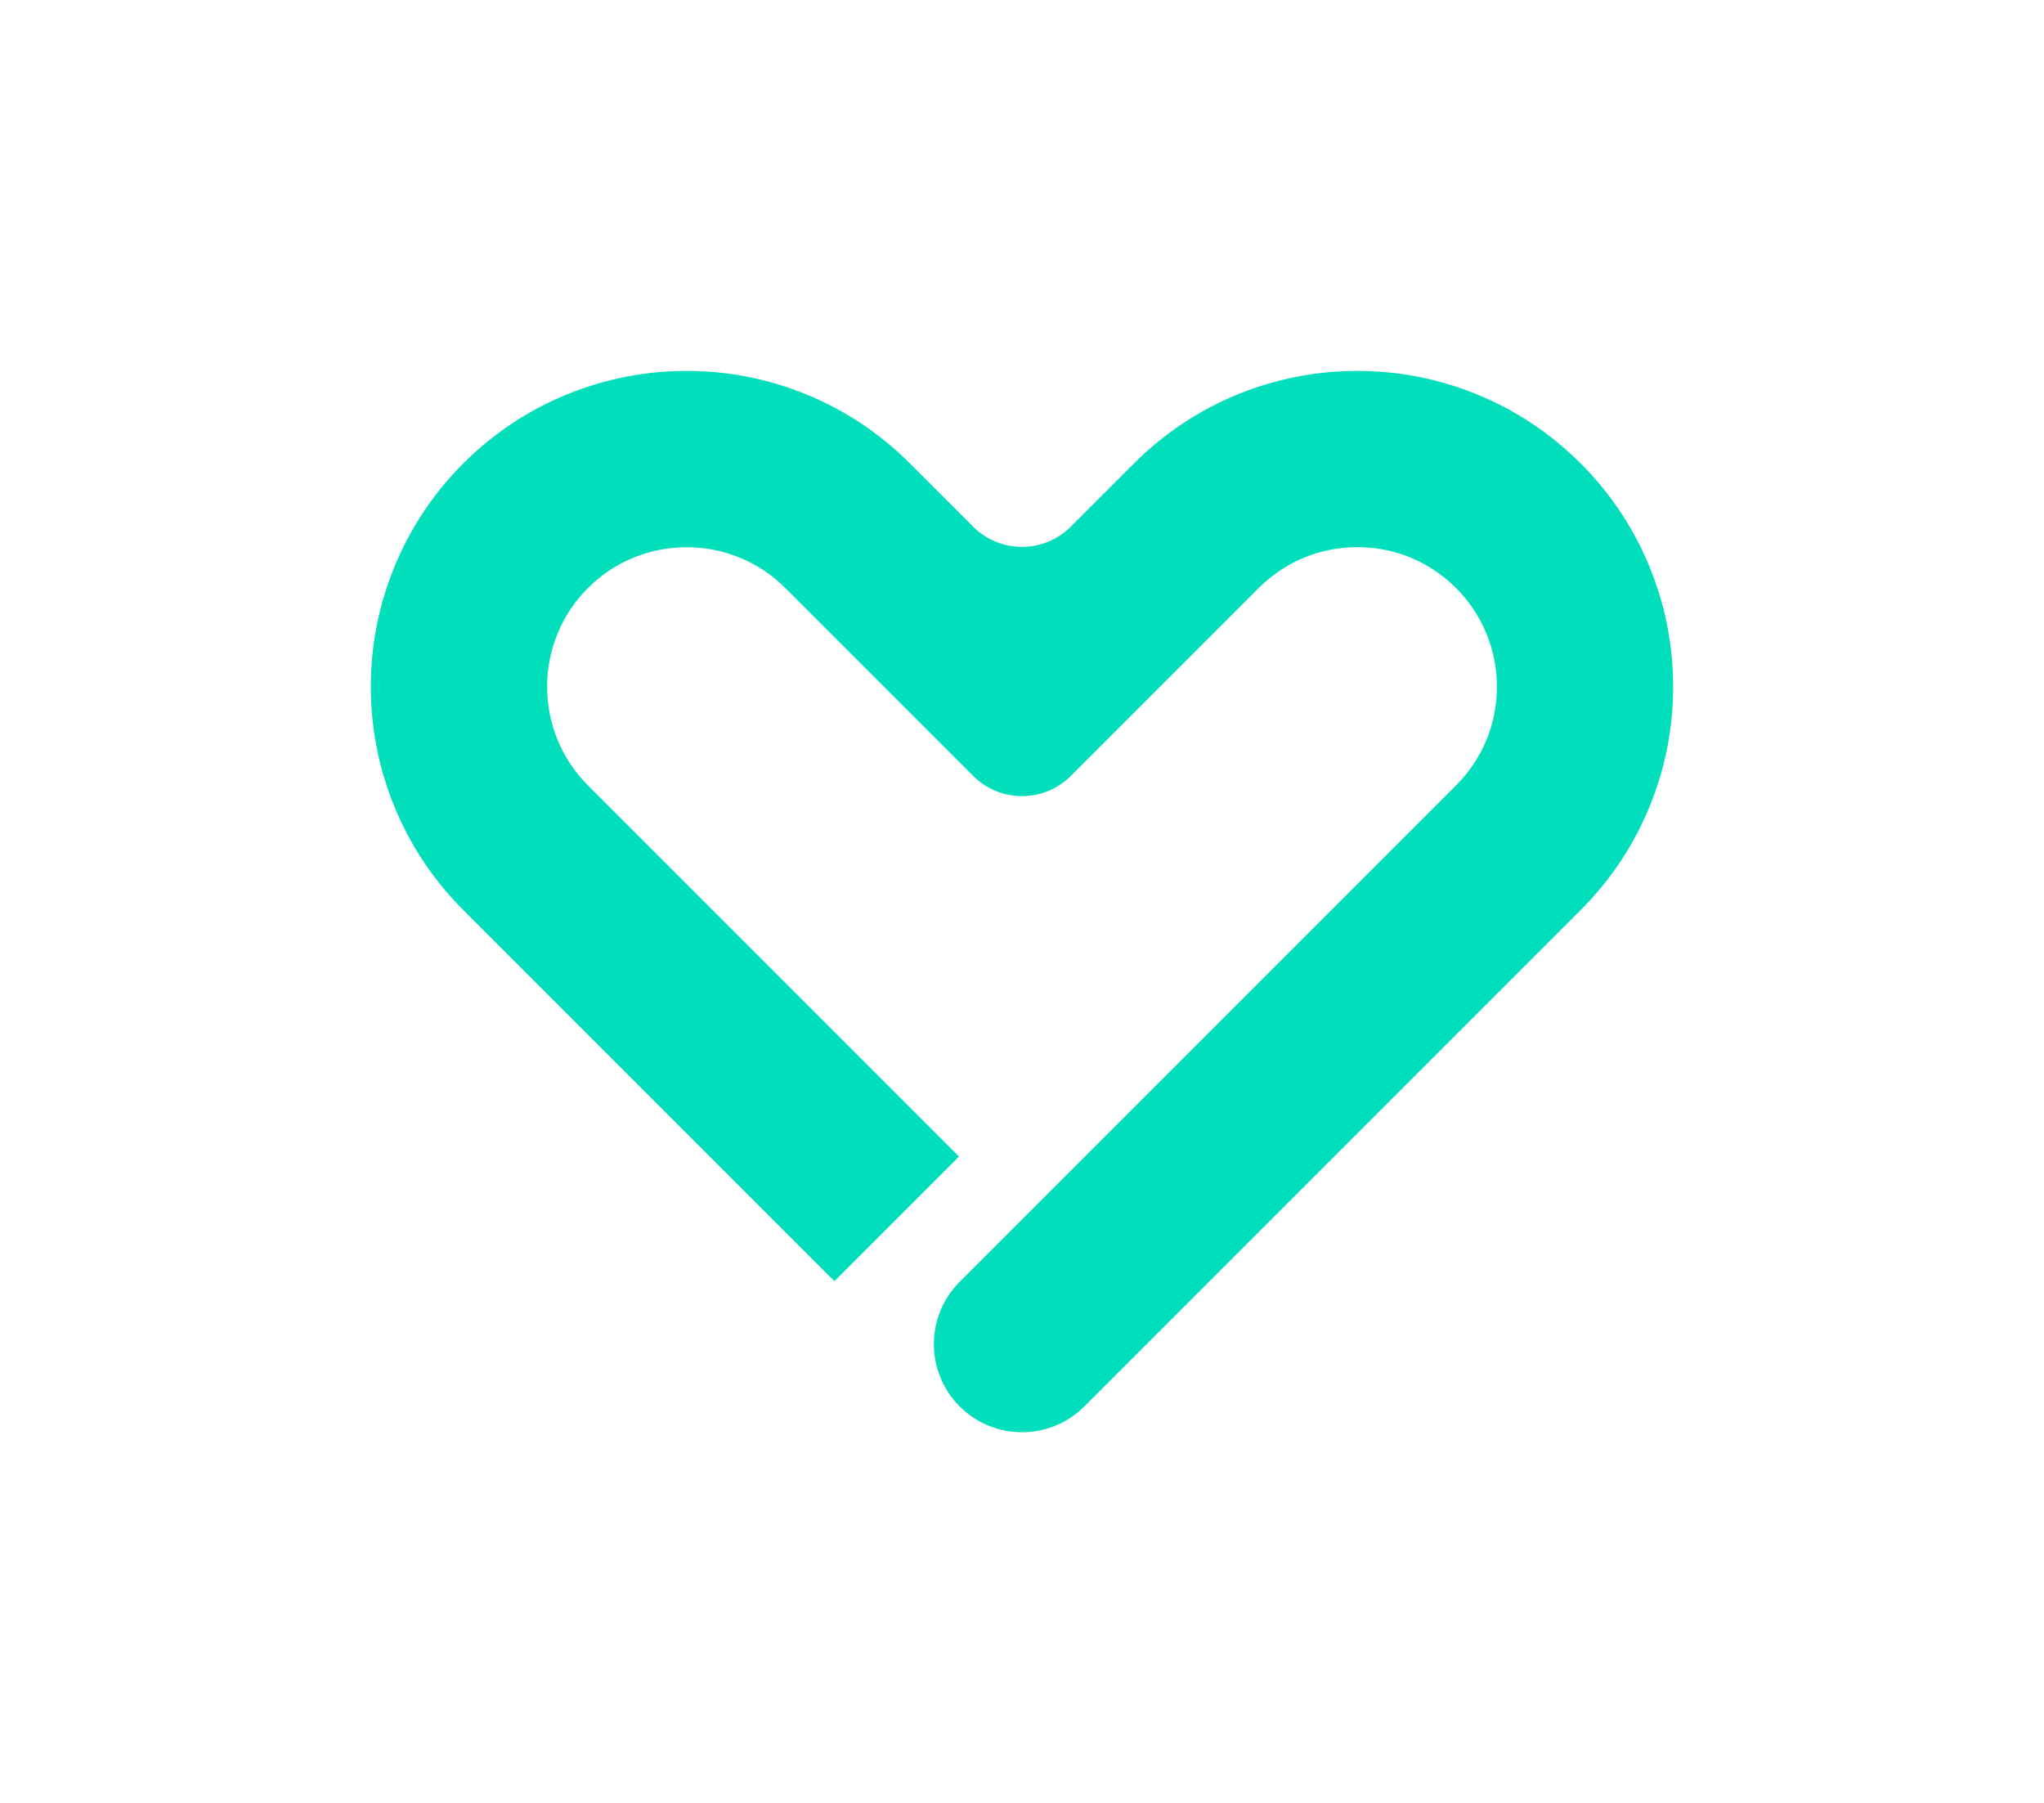 <?xml version="1.0" encoding="UTF-8"?>
<svg id="Camada_1" xmlns="http://www.w3.org/2000/svg" viewBox="0 0 1569.53 1384.43">
  <defs>
    <style>
      .cls-1 {
        fill: #01debb;
      }
    </style>
  </defs>
  <path class="cls-1" d="M1284.76,527.25c0,31.46-5.97,62.15-17.76,91.21-12.21,30.12-30.14,57.12-53.26,80.25l-381.13,381.14c-26.42,26.42-69.26,26.42-95.68,0-26.42-26.42-26.43-69.27,0-95.69l381.13-381.14c20.24-20.24,31.39-47.15,31.39-75.77,0-28.47-11.34-55.8-31.51-75.9-20.23-20.17-47.09-31.26-75.66-31.26s-55.53,11.14-75.77,31.38l-86.06,86.06-.34.34-57.87,57.87c-20.7,20.7-54.26,20.7-74.97,0l-144.26-144.26c-41.78-41.78-109.77-41.78-151.55,0-41.78,41.79-41.78,109.77,0,151.56l284.93,284.93-95.69,95.69-284.93-284.93c-23.12-23.12-41.05-50.12-53.26-80.25-11.78-29.06-17.76-59.75-17.76-91.21s5.98-62.15,17.76-91.22c12.21-30.12,30.14-57.12,53.26-80.25,23.12-23.12,50.12-41.05,80.25-53.26,29.06-11.78,59.75-17.76,91.22-17.76s62.15,5.98,91.21,17.76c30.12,12.22,57.12,30.14,80.25,53.26l48.57,48.57c20.7,20.7,54.26,20.7,74.96,0l48.57-48.57c23.12-23.12,50.12-41.05,80.25-53.26,29.06-11.78,59.75-17.76,91.21-17.76s62.15,5.98,91.22,17.76c30.12,12.22,57.12,30.14,80.25,53.26,23.12,23.12,41.05,50.12,53.26,80.25,11.79,29.06,17.76,59.75,17.76,91.22Z"/>
</svg>